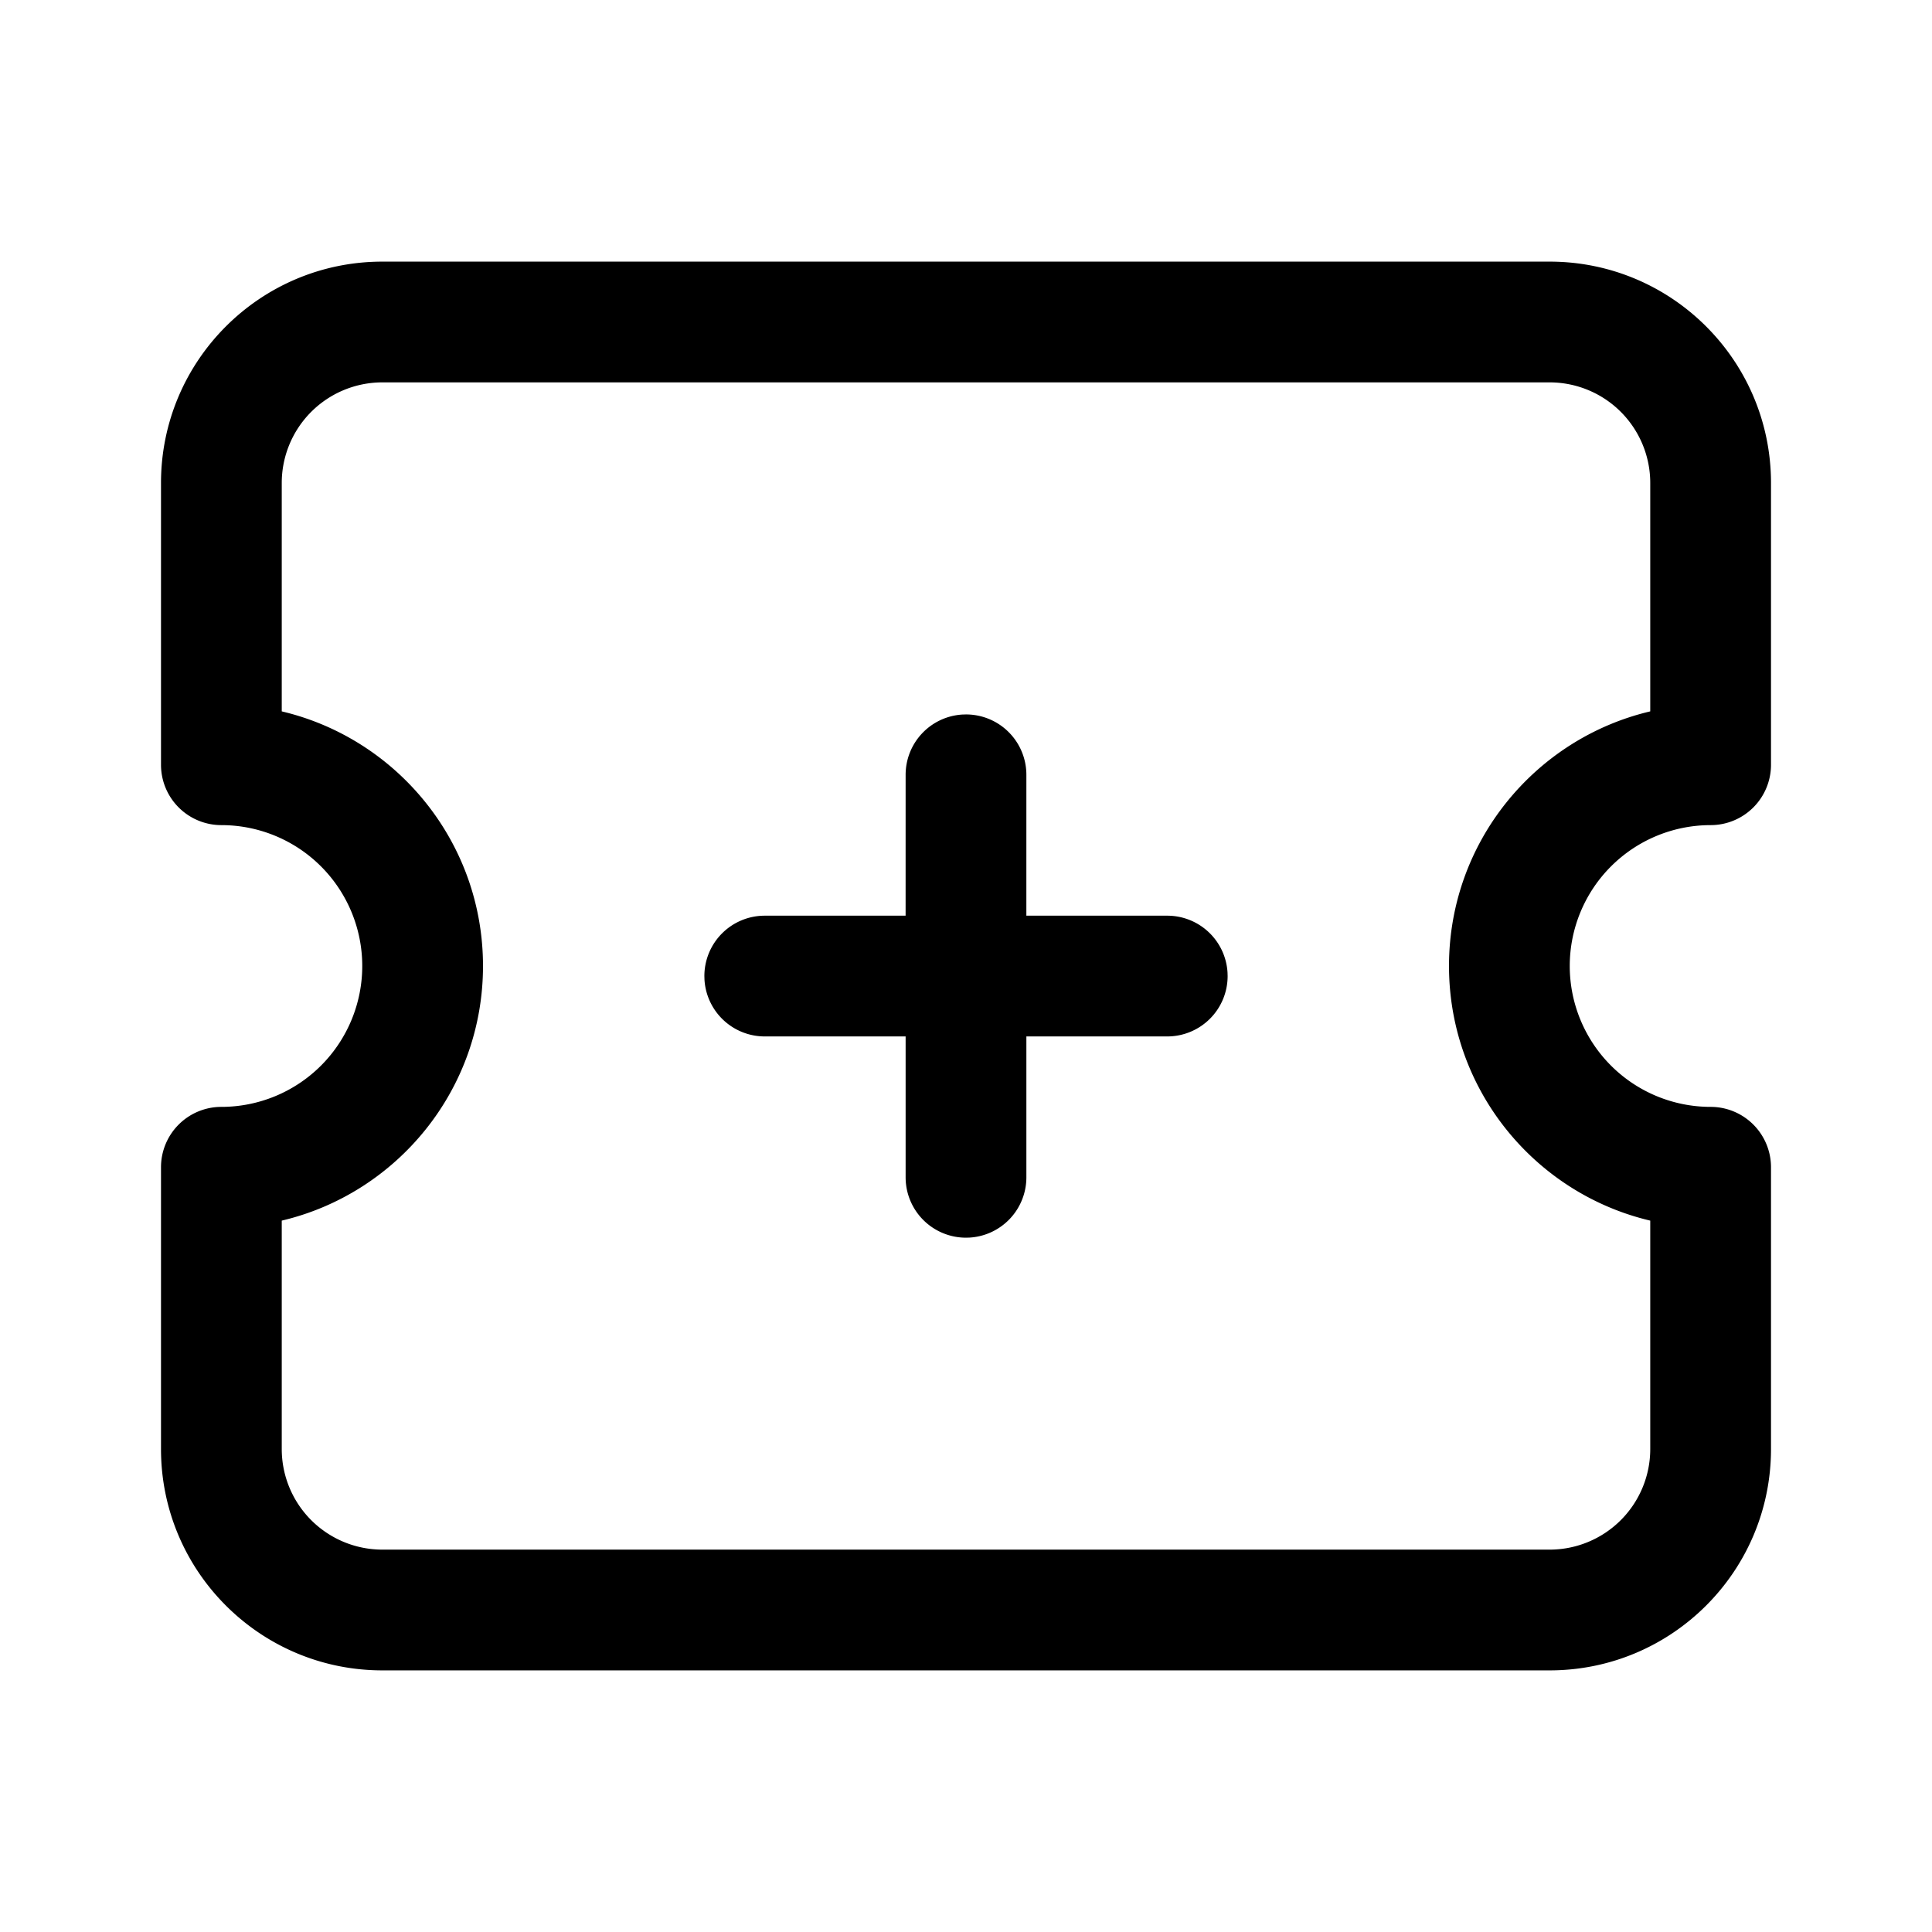<svg class="icon" width="32" height="32" viewBox="0 0 1024 1024" xmlns="http://www.w3.org/2000/svg"><path d="M821.333 138.667c64.8 0 117.334 52.533 117.334 117.333v149.333a32 32 0 01-32 32 74.667 74.667 0 000 149.334 32 32 0 0132 32V768c0 64.8-52.534 117.333-117.334 117.333H202.667c-64.8 0-117.334-52.533-117.334-117.333V618.667a32 32 0 0132-32 74.667 74.667 0 000-149.334 32 32 0 01-32-32V256c0-64.8 52.534-117.333 117.334-117.333h618.666zm0 64H202.667A53.333 53.333 0 00149.333 256v121.045C210.485 391.488 256 446.432 256 512c0 65.568-45.515 120.512-106.667 134.955V768a53.333 53.333 0 0053.334 53.333h618.666A53.333 53.333 0 00874.667 768V646.955C813.515 632.512 768 577.568 768 512c0-65.568 45.515-120.512 106.667-134.955V256a53.333 53.333 0 00-53.334-53.333zM512 378.667a32 32 0 0132 32l-.01 74.666h74.677a32 32 0 0131.946 30.123l.054 1.877a32 32 0 01-32 32H544V624a32 32 0 01-30.123 31.947L512 656a32 32 0 01-32-32v-74.667h-74.667a32 32 0 01-31.946-30.122l-.054-1.878a32 32 0 0132-32h74.656l.011-74.666a32 32 0 0130.123-31.947z"/></svg>